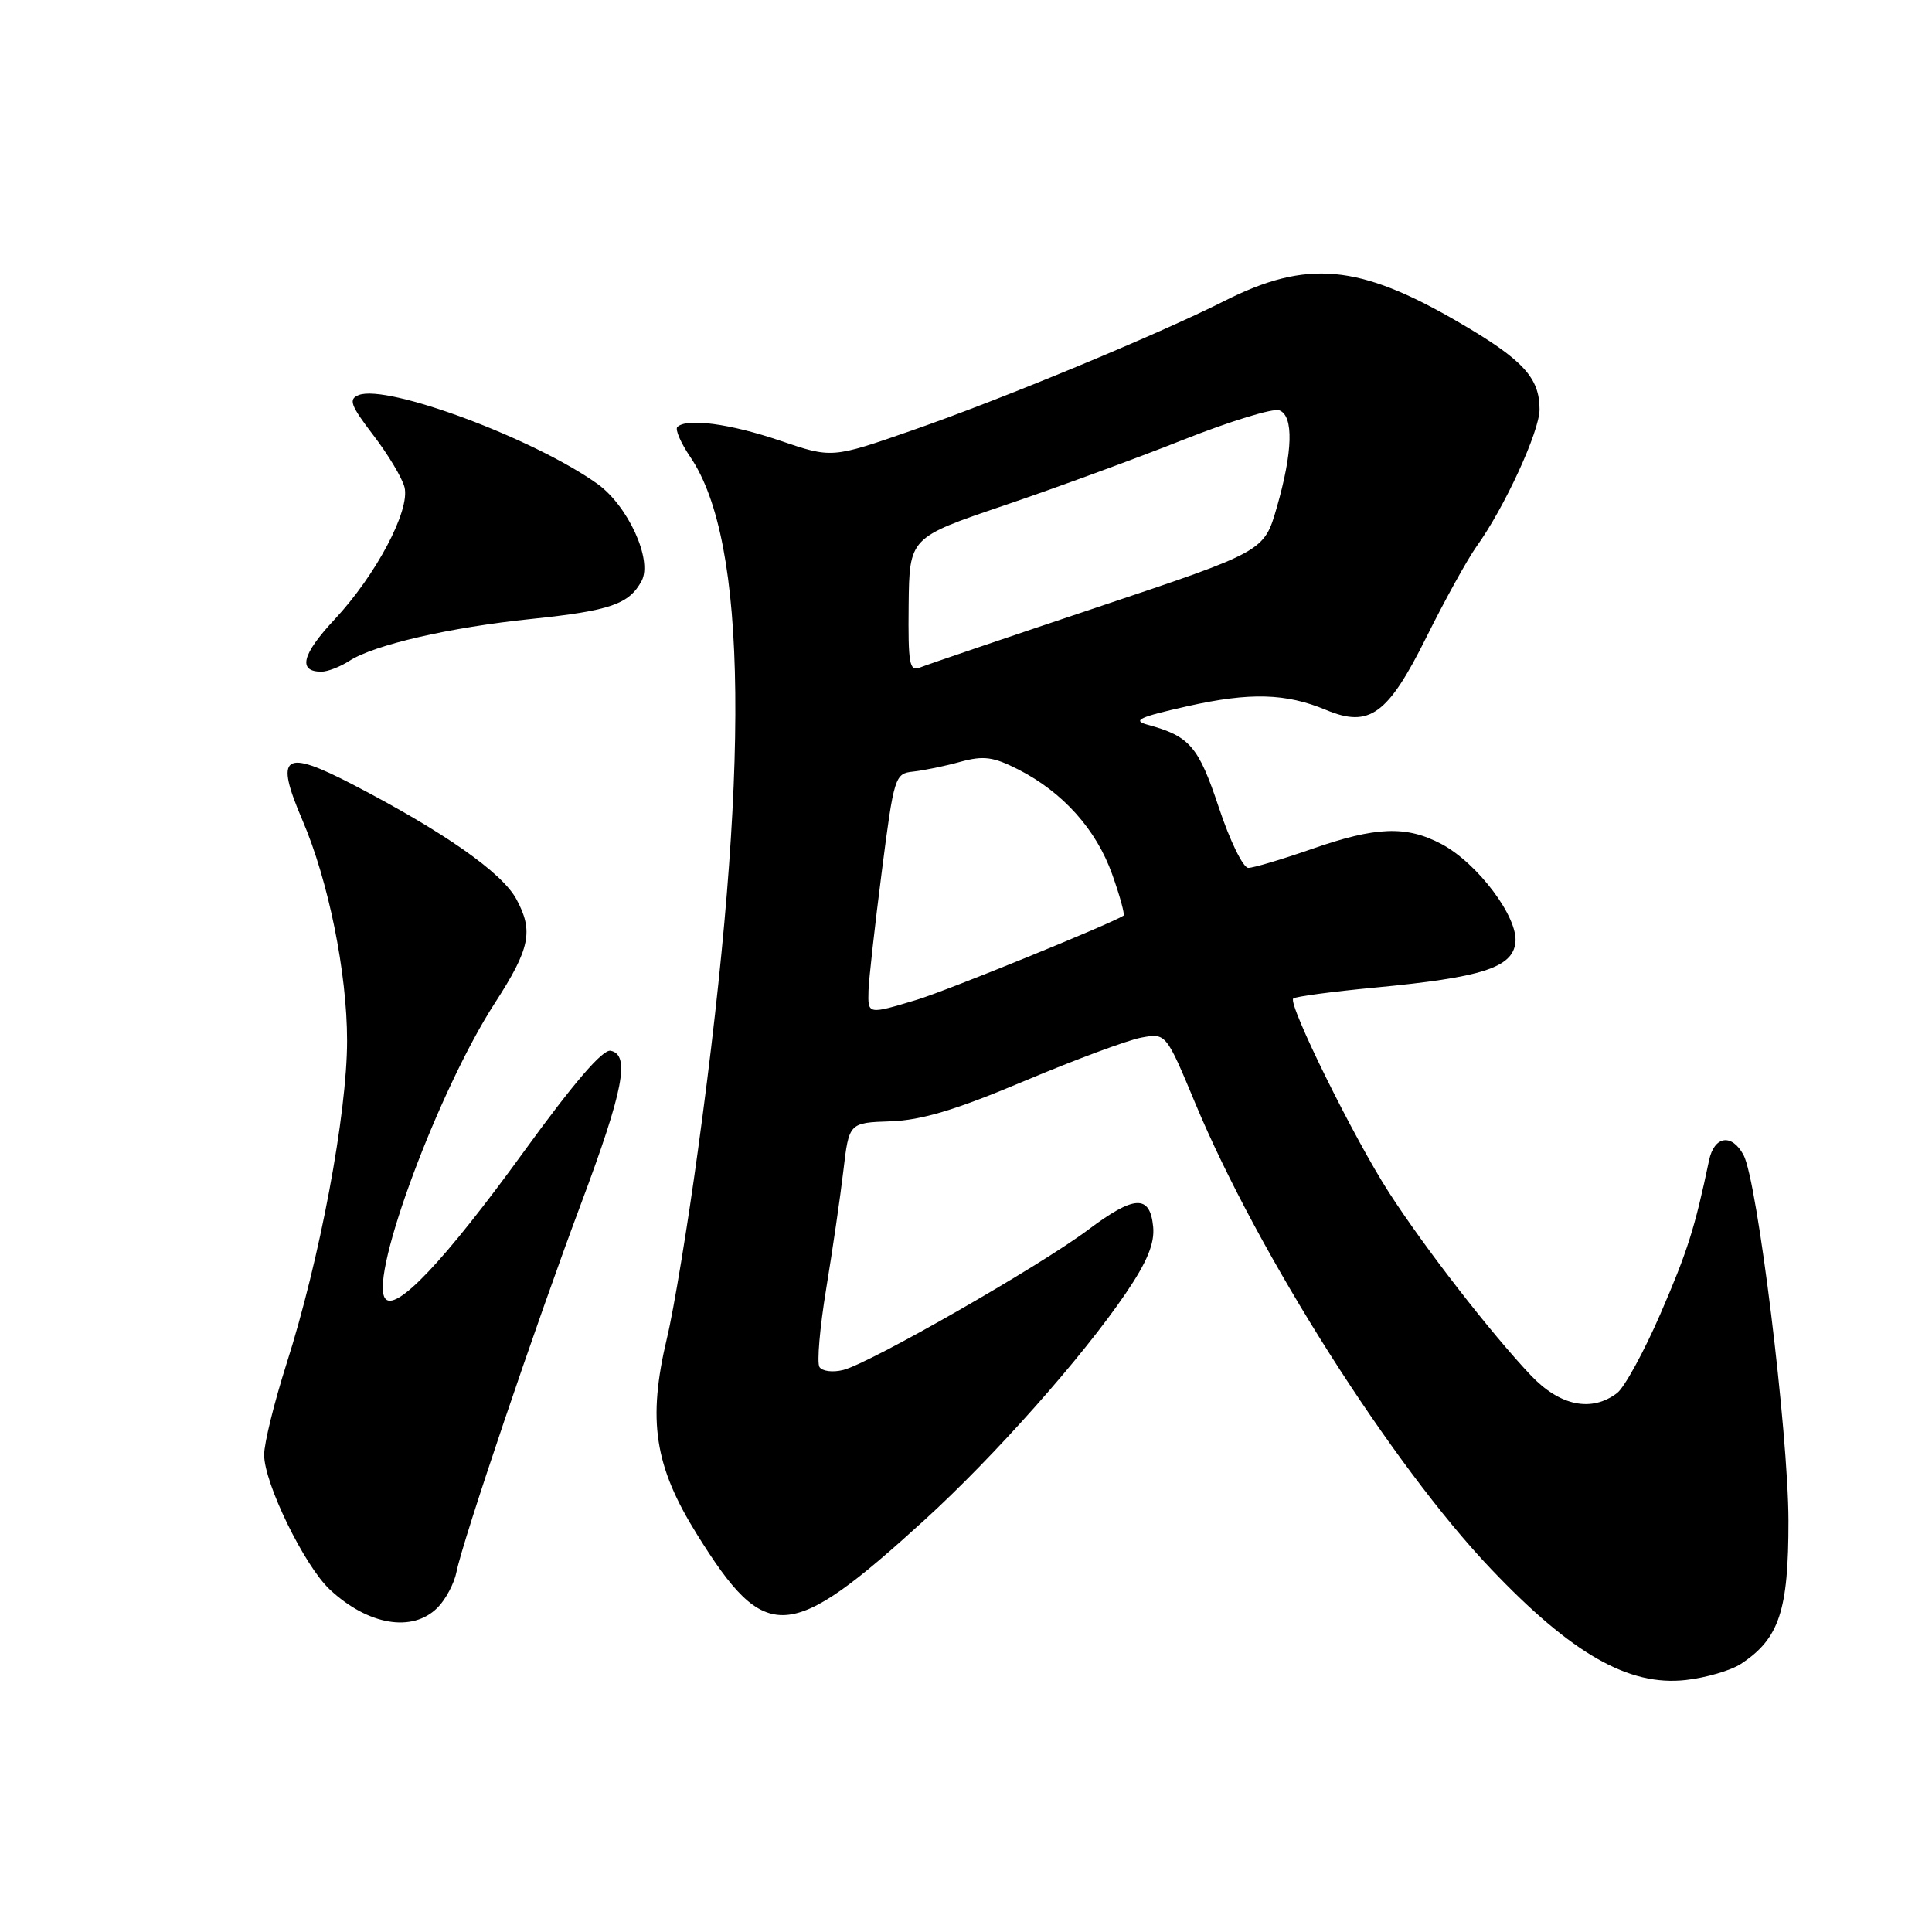 <?xml version="1.0" encoding="UTF-8" standalone="no"?>
<!DOCTYPE svg PUBLIC "-//W3C//DTD SVG 1.1//EN" "http://www.w3.org/Graphics/SVG/1.1/DTD/svg11.dtd" >
<svg xmlns="http://www.w3.org/2000/svg" xmlns:xlink="http://www.w3.org/1999/xlink" version="1.1" viewBox="0 0 256 256">
 <g >
 <path fill="currentColor"
d=" M 230.67 220.48 C 235.76 217.14 236.99 213.44 236.98 201.50 C 236.96 189.81 232.87 156.50 231.03 153.05 C 229.47 150.15 227.14 150.51 226.46 153.75 C 224.57 162.76 223.60 165.81 220.02 174.08 C 217.83 179.13 215.24 183.85 214.27 184.59 C 210.89 187.16 206.69 186.30 202.85 182.25 C 197.55 176.65 188.77 165.34 184.04 158.00 C 179.38 150.78 170.63 133.04 171.36 132.31 C 171.62 132.05 176.48 131.40 182.16 130.86 C 196.34 129.52 200.42 128.22 200.80 124.90 C 201.19 121.57 195.81 114.40 191.02 111.85 C 186.34 109.37 182.34 109.52 173.81 112.50 C 169.87 113.87 166.09 115.00 165.41 115.00 C 164.72 115.00 162.96 111.40 161.50 106.99 C 158.80 98.88 157.65 97.55 152.06 96.03 C 149.97 95.46 150.96 95.01 157.37 93.57 C 165.64 91.72 170.39 91.85 175.71 94.07 C 181.46 96.47 183.89 94.71 189.00 84.44 C 191.47 79.47 194.46 74.08 195.62 72.45 C 199.34 67.29 204.00 57.16 204.00 54.25 C 204.00 50.03 201.80 47.66 193.27 42.69 C 180.03 34.98 173.18 34.36 162.22 39.89 C 153.42 44.33 132.77 52.89 120.86 57.03 C 110.23 60.73 110.23 60.73 103.36 58.39 C 96.75 56.14 90.97 55.37 89.75 56.58 C 89.43 56.90 90.21 58.70 91.48 60.57 C 99.08 71.77 99.41 101.98 92.47 152.50 C 91.12 162.40 89.28 173.56 88.38 177.29 C 85.78 188.21 86.70 194.25 92.37 203.34 C 101.48 217.96 104.54 217.77 122.47 201.44 C 131.70 193.04 143.44 179.82 149.17 171.37 C 152.02 167.18 153.01 164.75 152.80 162.55 C 152.38 158.25 150.31 158.35 144.16 162.97 C 137.78 167.76 115.29 180.64 111.73 181.53 C 110.35 181.88 108.93 181.70 108.58 181.13 C 108.23 180.56 108.63 175.91 109.47 170.80 C 110.31 165.68 111.34 158.64 111.75 155.13 C 112.50 148.77 112.50 148.77 118.00 148.58 C 122.09 148.44 126.64 147.08 135.71 143.25 C 142.43 140.42 149.40 137.83 151.21 137.49 C 154.50 136.88 154.50 136.88 158.38 146.19 C 166.70 166.16 184.45 194.12 197.56 207.89 C 208.29 219.17 215.82 223.46 223.38 222.61 C 226.06 222.31 229.34 221.35 230.67 220.48 Z  M 57.97 213.03 C 59.06 211.94 60.19 209.80 60.49 208.28 C 61.29 204.19 70.96 175.60 76.99 159.50 C 82.61 144.50 83.53 139.75 80.91 139.23 C 79.86 139.02 76.04 143.46 69.47 152.52 C 58.88 167.13 52.29 174.08 50.99 171.99 C 49.04 168.82 58.15 144.38 65.57 132.91 C 70.25 125.67 70.72 123.38 68.41 119.12 C 66.49 115.60 58.82 110.23 46.78 103.97 C 37.55 99.18 36.36 100.01 40.07 108.67 C 43.51 116.67 45.99 128.90 45.99 137.87 C 46.00 147.55 42.37 166.93 37.95 180.76 C 36.33 185.86 35.00 191.26 35.00 192.76 C 35.00 196.54 40.34 207.48 43.71 210.63 C 48.79 215.36 54.65 216.35 57.97 213.03 Z  M 46.29 87.57 C 49.61 85.43 59.58 83.13 70.44 82.01 C 80.87 80.92 83.36 80.06 85.02 76.97 C 86.50 74.20 83.21 67.00 79.14 64.10 C 70.70 58.09 51.35 50.89 47.55 52.34 C 46.14 52.89 46.42 53.67 49.47 57.67 C 51.44 60.24 53.30 63.35 53.60 64.56 C 54.37 67.61 49.82 76.21 44.33 82.08 C 40.01 86.70 39.43 89.00 42.59 89.00 C 43.41 89.00 45.07 88.36 46.29 87.57 Z  M 115.08 131.25 C 115.13 129.74 115.92 122.65 116.84 115.50 C 118.46 102.88 118.58 102.49 121.00 102.24 C 122.38 102.09 125.18 101.52 127.23 100.95 C 130.33 100.10 131.61 100.27 134.95 101.97 C 140.84 104.98 145.26 109.91 147.37 115.85 C 148.40 118.73 149.07 121.20 148.87 121.33 C 147.13 122.45 125.41 131.29 121.50 132.47 C 114.96 134.44 114.99 134.45 115.08 131.25 Z  M 120.40 80.16 C 120.50 71.23 120.50 71.23 133.00 66.99 C 139.88 64.66 150.57 60.74 156.77 58.28 C 162.98 55.82 168.71 54.06 169.52 54.37 C 171.44 55.11 171.31 59.86 169.17 67.28 C 167.50 73.06 167.50 73.06 145.50 80.43 C 133.40 84.48 122.78 88.09 121.90 88.45 C 120.50 89.02 120.32 87.98 120.40 80.16 Z "/>
</g>
</svg>